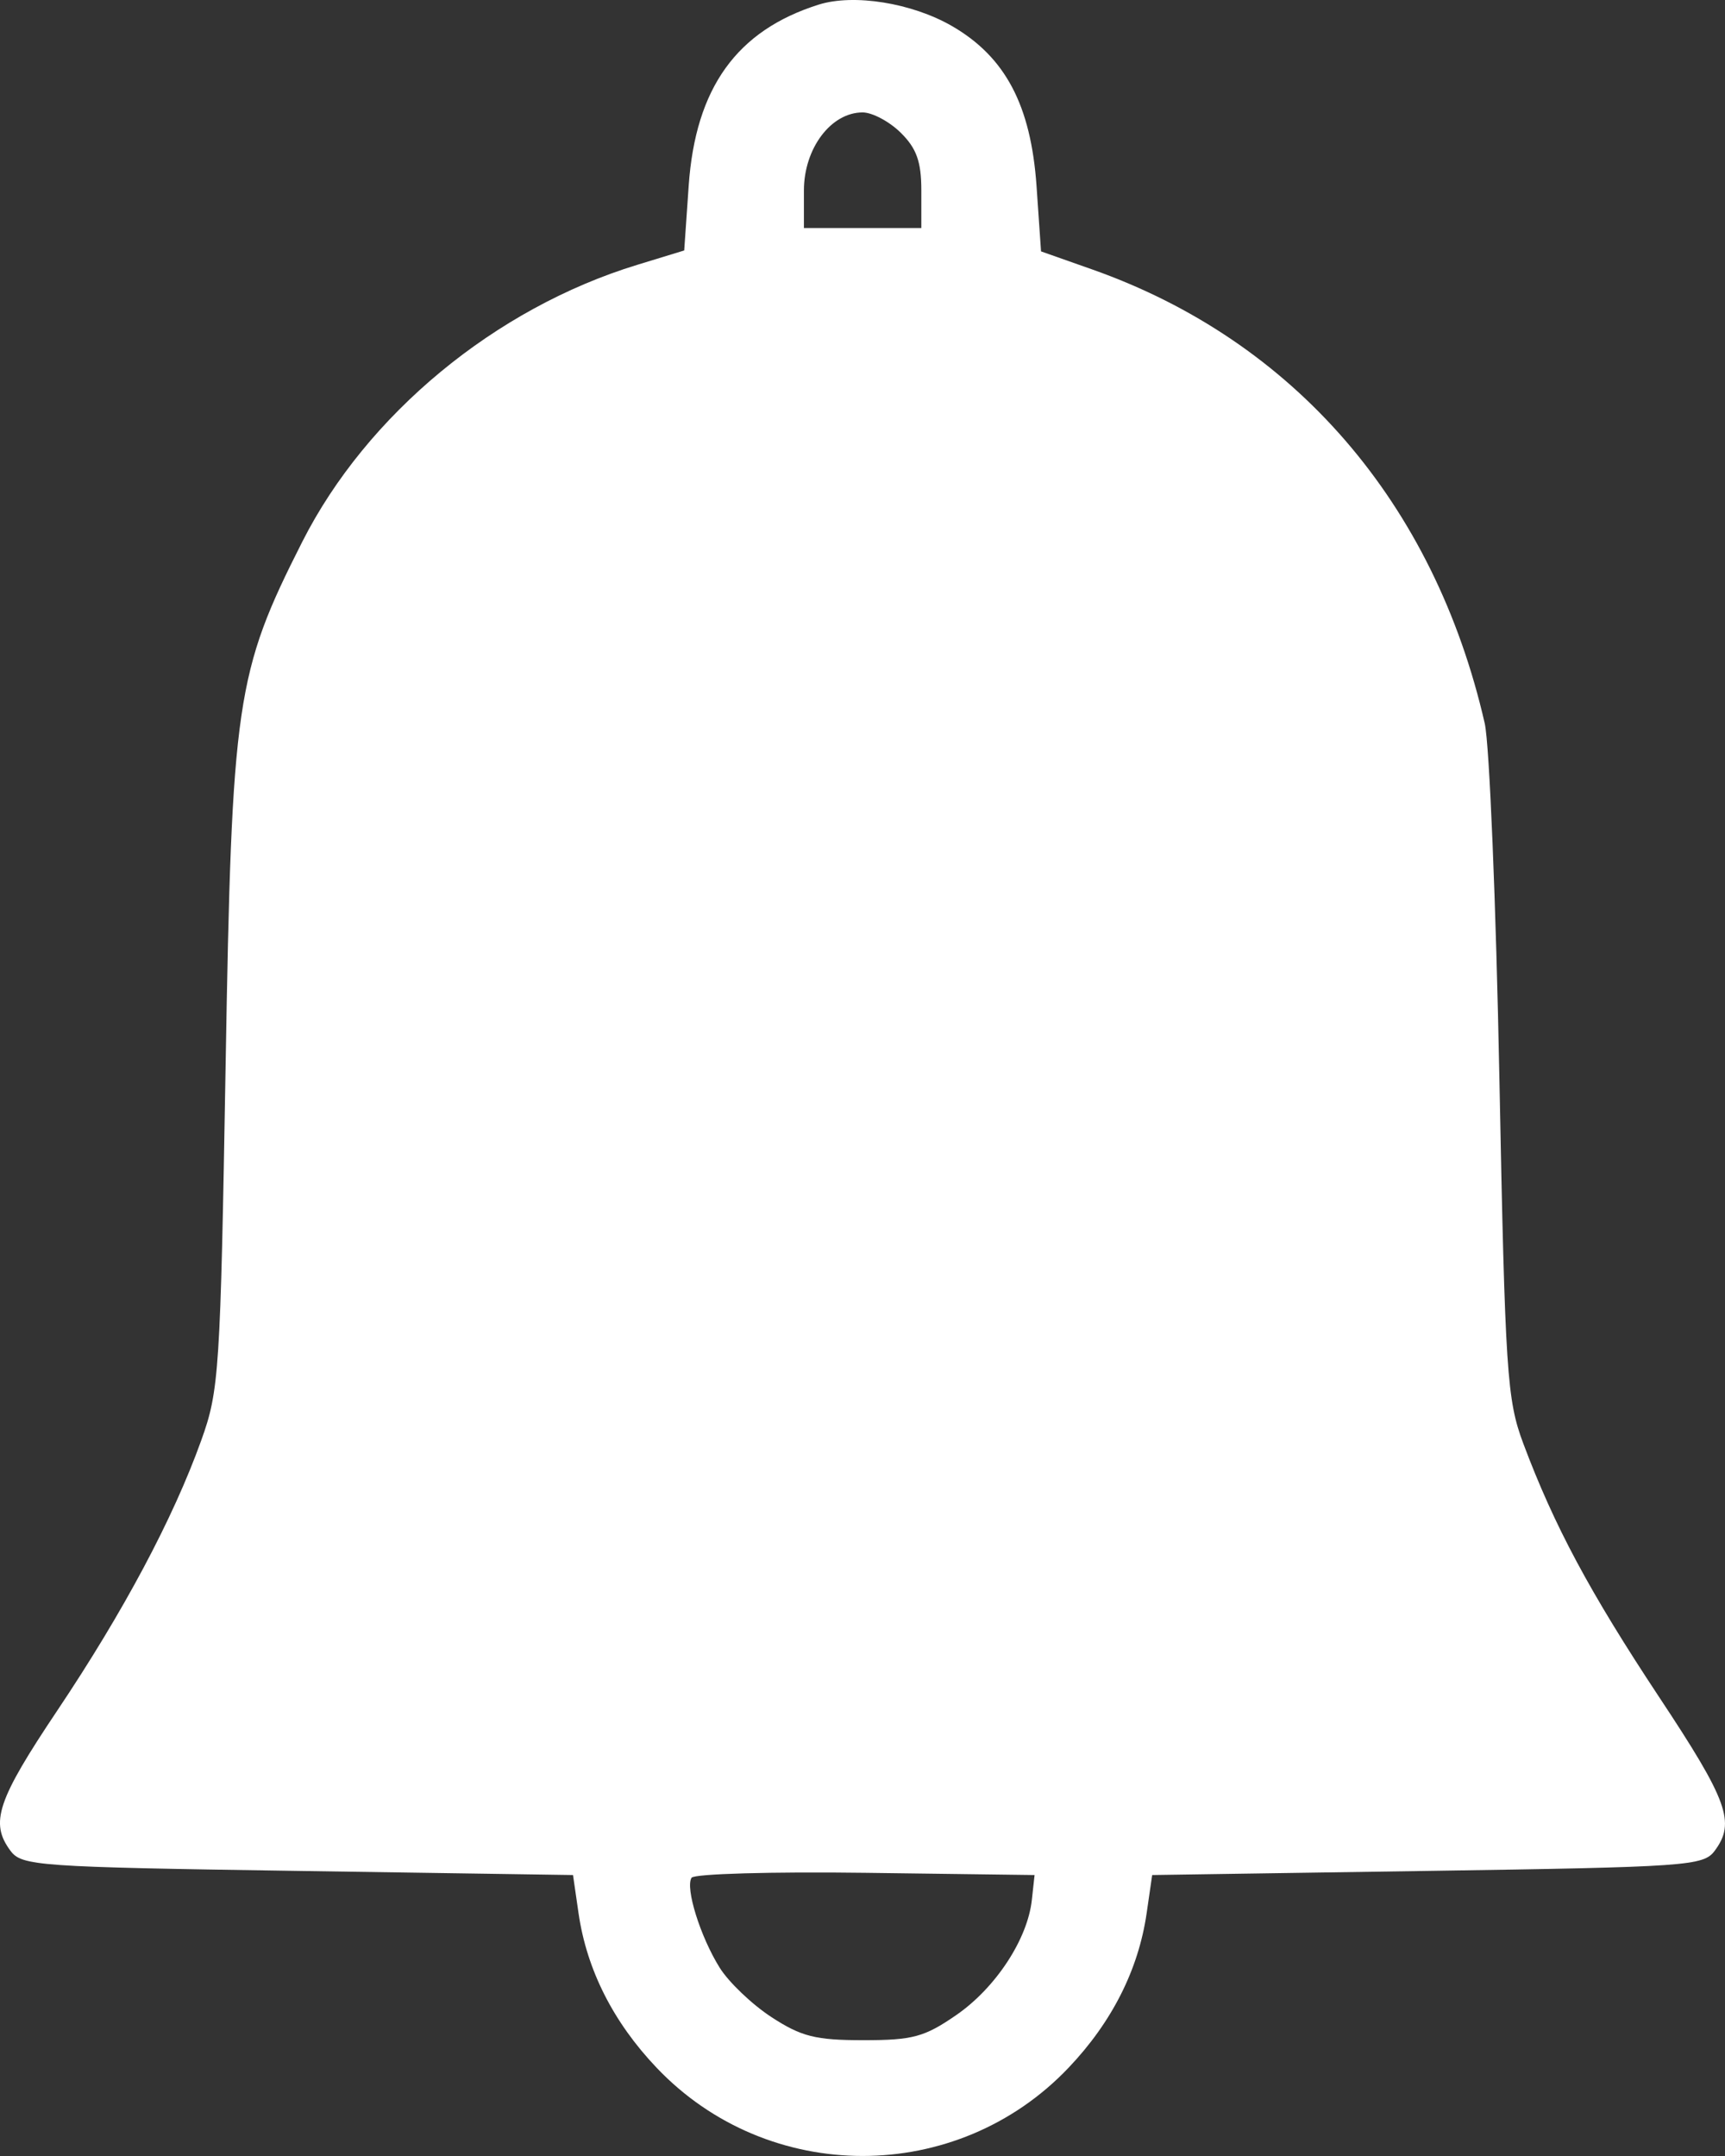 <svg width="28" height="35" viewBox="0 0 28 35" fill="none" xmlns="http://www.w3.org/2000/svg">
<rect x="0" y="0" width="28" height="35" fill="#333333" stroke="none"/>
<path fill-rule="evenodd" clip-rule="evenodd" d="M13.289 0.075C11.959 0.494 11.29 1.426 11.179 3.012L11.106 4.066L10.341 4.3C8.037 5.005 5.954 6.727 4.907 8.794C3.828 10.926 3.763 11.371 3.662 17.305C3.577 22.271 3.558 22.575 3.265 23.387C2.81 24.653 2.005 26.163 0.931 27.767C-0.046 29.226 -0.168 29.59 0.17 30.045C0.353 30.291 0.608 30.309 4.832 30.372L9.301 30.439L9.391 31.06C9.524 31.975 9.954 32.827 10.658 33.567C12.473 35.477 15.53 35.477 17.345 33.567C18.049 32.827 18.479 31.975 18.612 31.06L18.702 30.439L23.171 30.372C27.395 30.309 27.651 30.291 27.833 30.045C28.174 29.586 28.048 29.236 26.929 27.547C25.801 25.842 25.228 24.772 24.726 23.434C24.46 22.723 24.431 22.287 24.338 17.506C24.283 14.668 24.176 12.075 24.1 11.743C23.281 8.164 21.007 5.533 17.731 4.375L16.898 4.081L16.825 3.02C16.733 1.707 16.318 0.923 15.451 0.422C14.8 0.047 13.859 -0.104 13.289 0.075ZM14.62 2.154C14.877 2.407 14.955 2.624 14.955 3.092V3.702H14.002H13.049V3.092C13.049 2.41 13.488 1.825 14.002 1.825C14.158 1.825 14.437 1.973 14.62 2.154ZM16.749 30.842C16.68 31.48 16.162 32.27 15.522 32.712C15.005 33.069 14.816 33.12 14.014 33.12C13.238 33.12 13.008 33.062 12.523 32.746C12.207 32.54 11.828 32.178 11.681 31.942C11.367 31.439 11.121 30.649 11.225 30.483C11.265 30.419 12.534 30.383 14.046 30.403L16.793 30.439L16.749 30.842Z" fill="white"/>
</svg>
